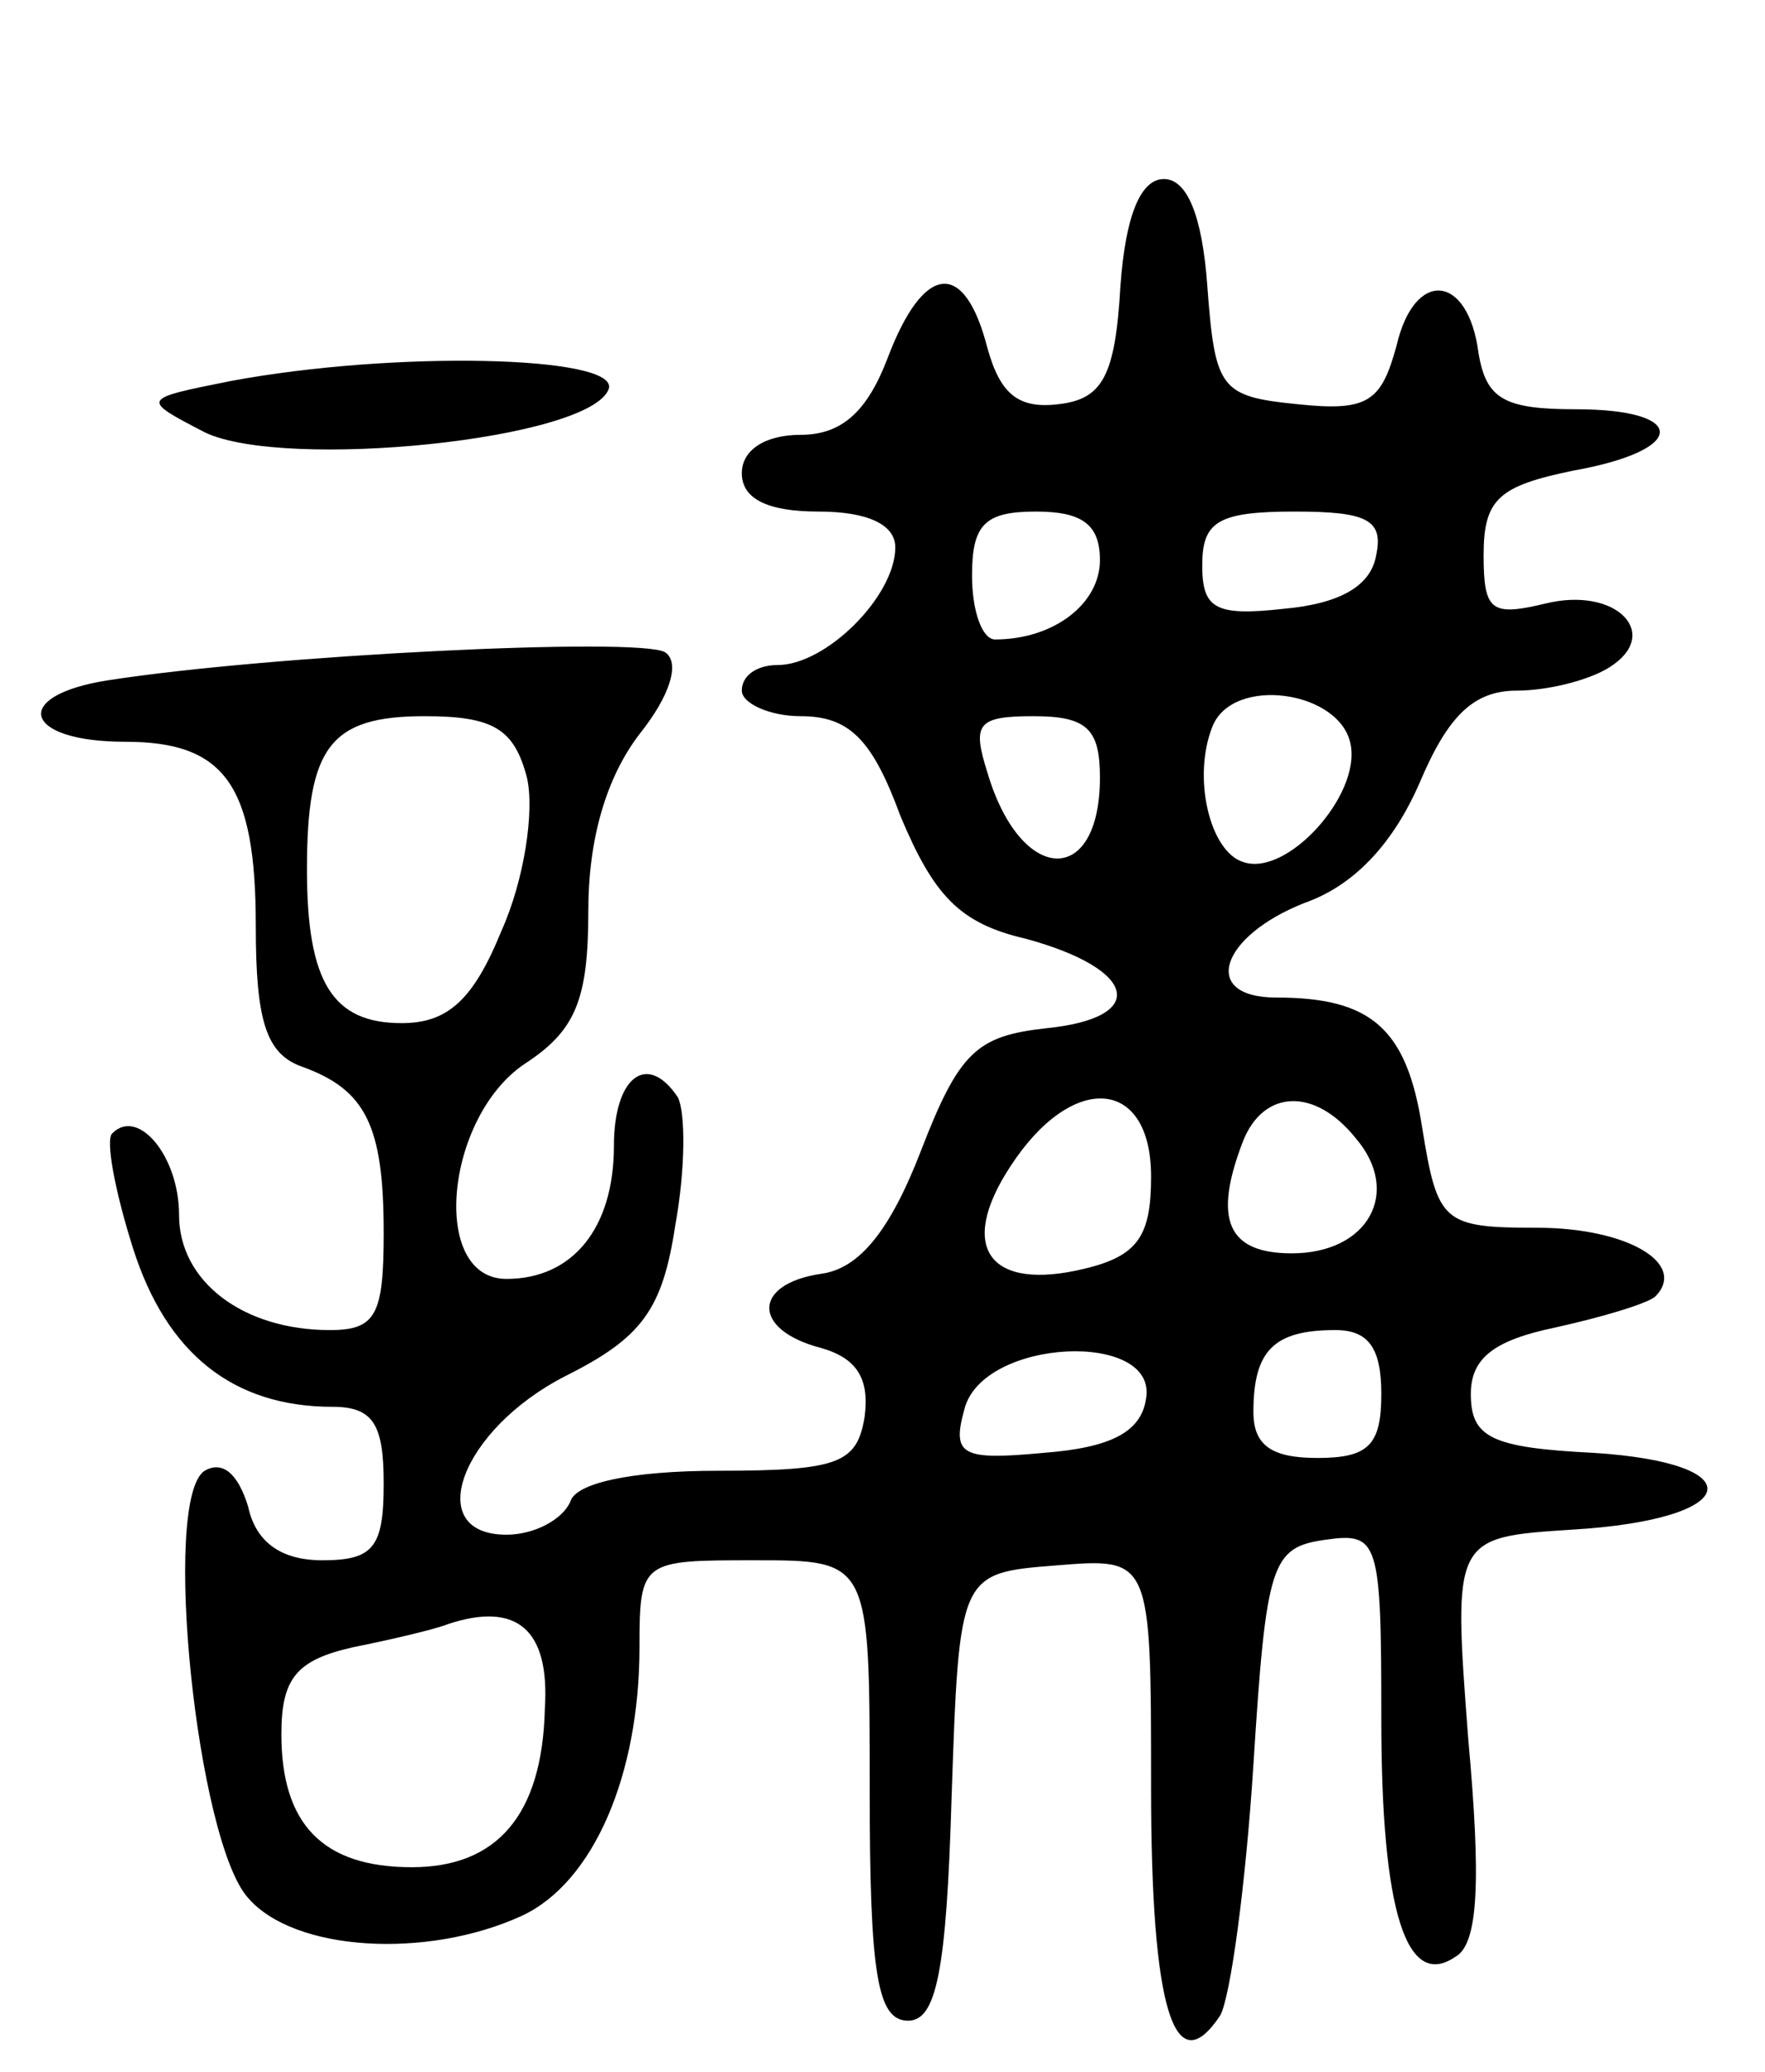 <svg version="1.0" xmlns="http://www.w3.org/2000/svg"
 width="69pt" height="81pt" viewBox="0 0 69 81"
 preserveAspectRatio="xMidYMid meet">
<g transform="translate(0,81) scale(0.1,-0.1)"
fill="#000000" stroke="none">
<path d="M438 698 c-2 -35 -7 -44 -24 -46 -16 -2 -23 4 -28 22 -9 35 -25 33
-39 -4 -8 -21 -18 -30 -34 -30 -14 0 -23 -6 -23 -15 0 -10 10 -15 30 -15 19 0
30 -5 30 -14 0 -19 -27 -46 -46 -46 -8 0 -14 -4 -14 -10 0 -5 11 -10 23 -10
19 0 28 -9 39 -39 13 -31 23 -42 49 -48 44 -12 48 -31 8 -35 -27 -3 -34 -9
-49 -48 -12 -31 -24 -46 -39 -48 -27 -4 -27 -22 0 -29 14 -4 19 -12 17 -27 -3
-18 -10 -21 -57 -21 -35 0 -56 -5 -58 -12 -3 -7 -14 -13 -25 -13 -33 0 -18 41
23 62 30 15 38 26 43 59 4 22 4 44 1 50 -12 18 -25 8 -25 -19 0 -32 -16 -52
-42 -52 -30 0 -24 63 7 84 20 13 25 25 25 60 0 28 7 52 20 69 12 15 16 28 10
32 -10 6 -154 -1 -218 -11 -38 -6 -33 -24 7 -24 39 0 51 -17 51 -72 0 -37 4
-50 18 -55 25 -9 32 -23 32 -65 0 -32 -3 -38 -21 -38 -34 0 -59 19 -59 45 0
23 -16 42 -26 32 -3 -2 1 -23 8 -45 13 -41 39 -62 78 -62 16 0 20 -7 20 -30 0
-25 -4 -30 -24 -30 -16 0 -26 7 -29 21 -4 13 -10 18 -17 14 -17 -11 -3 -145
17 -167 18 -21 70 -24 107 -7 28 13 46 55 46 105 0 34 1 34 45 34 45 0 45 0
45 -90 0 -72 3 -90 15 -90 11 0 15 19 17 87 3 88 3 88 41 91 37 3 37 3 37 -87
0 -86 9 -116 27 -89 4 7 10 51 13 98 5 79 7 85 28 88 21 3 22 0 22 -70 0 -76
10 -106 29 -93 9 5 10 30 5 85 -6 79 -6 79 41 82 66 4 71 26 8 30 -40 2 -48 6
-48 23 0 14 9 21 33 26 18 4 35 9 39 12 13 13 -11 27 -46 27 -37 0 -39 2 -45
39 -6 39 -20 51 -57 51 -30 0 -22 24 11 37 20 7 35 24 45 47 11 26 21 36 38
36 12 0 28 4 36 9 21 13 3 32 -25 25 -21 -5 -24 -3 -24 19 0 22 6 27 35 33 45
8 45 24 1 24 -28 0 -35 4 -38 22 -4 31 -25 33 -32 3 -6 -22 -11 -26 -39 -23
-30 3 -32 6 -35 46 -2 28 -8 42 -17 42 -9 0 -15 -14 -17 -42z m-8 -107 c0 -17
-18 -31 -41 -31 -5 0 -9 11 -9 25 0 20 5 25 25 25 18 0 25 -5 25 -19z m108 2
c-2 -12 -14 -19 -36 -21 -27 -3 -32 0 -32 17 0 17 6 21 36 21 28 0 35 -3 32
-17z m-10 -74 c4 -20 -25 -52 -42 -46 -13 4 -20 33 -12 53 8 20 50 14 54 -7z
m-322 -13 c3 -13 -1 -40 -10 -60 -11 -27 -21 -36 -39 -36 -27 0 -37 16 -37 60
0 48 9 60 46 60 27 0 35 -5 40 -24z m224 0 c0 -43 -31 -42 -44 2 -6 19 -4 22
18 22 21 0 26 -5 26 -24z m20 -156 c0 -23 -5 -31 -26 -36 -37 -9 -50 8 -29 40
24 37 55 35 55 -4z m80 15 c18 -21 5 -45 -25 -45 -25 0 -31 13 -19 44 8 20 28
21 44 1z m10 -100 c0 -20 -5 -25 -25 -25 -18 0 -25 5 -25 18 0 24 8 32 32 32
13 0 18 -7 18 -25z m-92 -2 c-2 -13 -14 -19 -40 -21 -32 -3 -36 -1 -31 17 7
28 76 31 71 4z m-235 -121 c-1 -42 -19 -62 -52 -62 -35 0 -51 17 -51 52 0 22
6 29 28 34 15 3 32 7 37 9 27 9 40 -2 38 -33z"/>
<path d="M90 661 c-35 -7 -35 -7 -10 -20 31 -15 151 -3 158 17 4 13 -84 15
-148 3z"/>
</g>
</svg>
